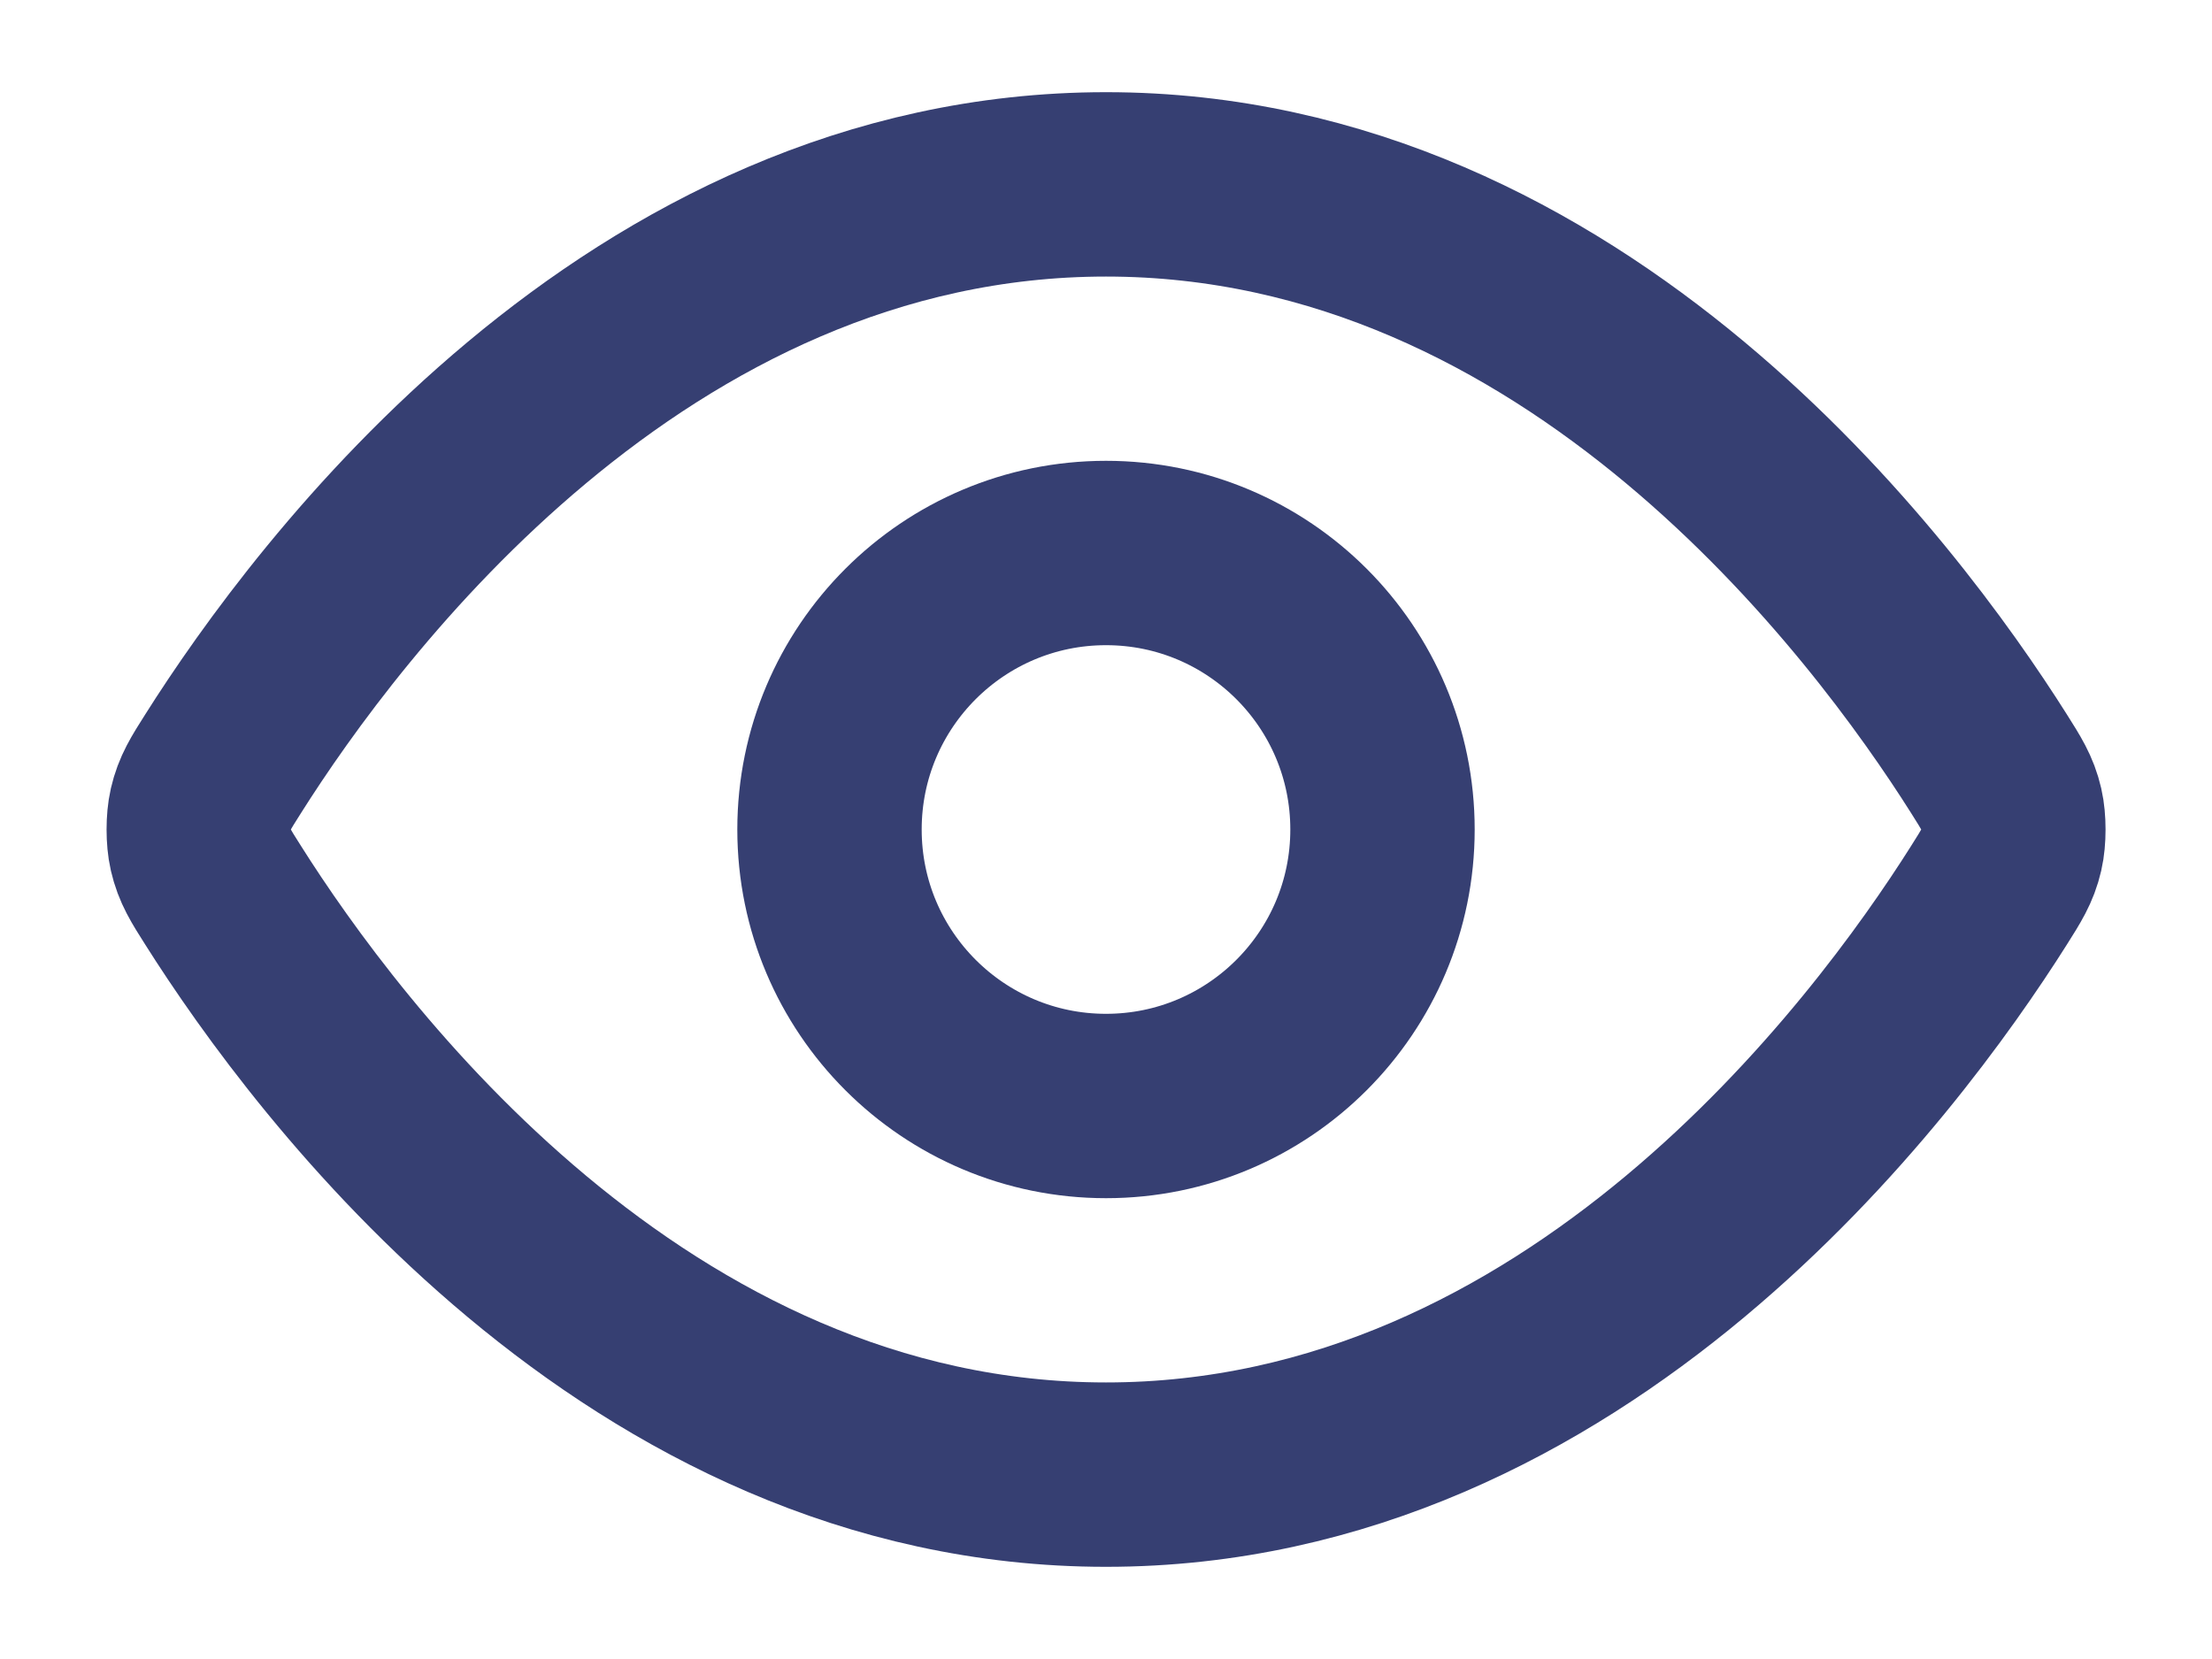 <svg width="20" height="15" viewBox="0 0 20 15" fill="none" xmlns="http://www.w3.org/2000/svg">
<path d="M2.017 8.094C1.903 7.915 1.847 7.825 1.815 7.686C1.791 7.582 1.791 7.418 1.815 7.314C1.847 7.175 1.903 7.085 2.017 6.906C2.955 5.421 5.746 1.667 10 1.667C14.255 1.667 17.046 5.421 17.984 6.906C18.097 7.085 18.154 7.175 18.186 7.314C18.21 7.418 18.21 7.582 18.186 7.686C18.154 7.825 18.097 7.915 17.984 8.094C17.046 9.579 14.255 13.333 10 13.333C5.746 13.333 2.955 9.579 2.017 8.094Z" stroke="#363F72" stroke-width="1.667" stroke-linecap="round" stroke-linejoin="round"/>
<path d="M10 10C11.381 10 12.5 8.881 12.5 7.5C12.5 6.119 11.381 5 10 5C8.62 5 7.5 6.119 7.5 7.5C7.5 8.881 8.62 10 10 10Z" stroke="#363F72" stroke-width="1.667" stroke-linecap="round" stroke-linejoin="round"/>
</svg>
